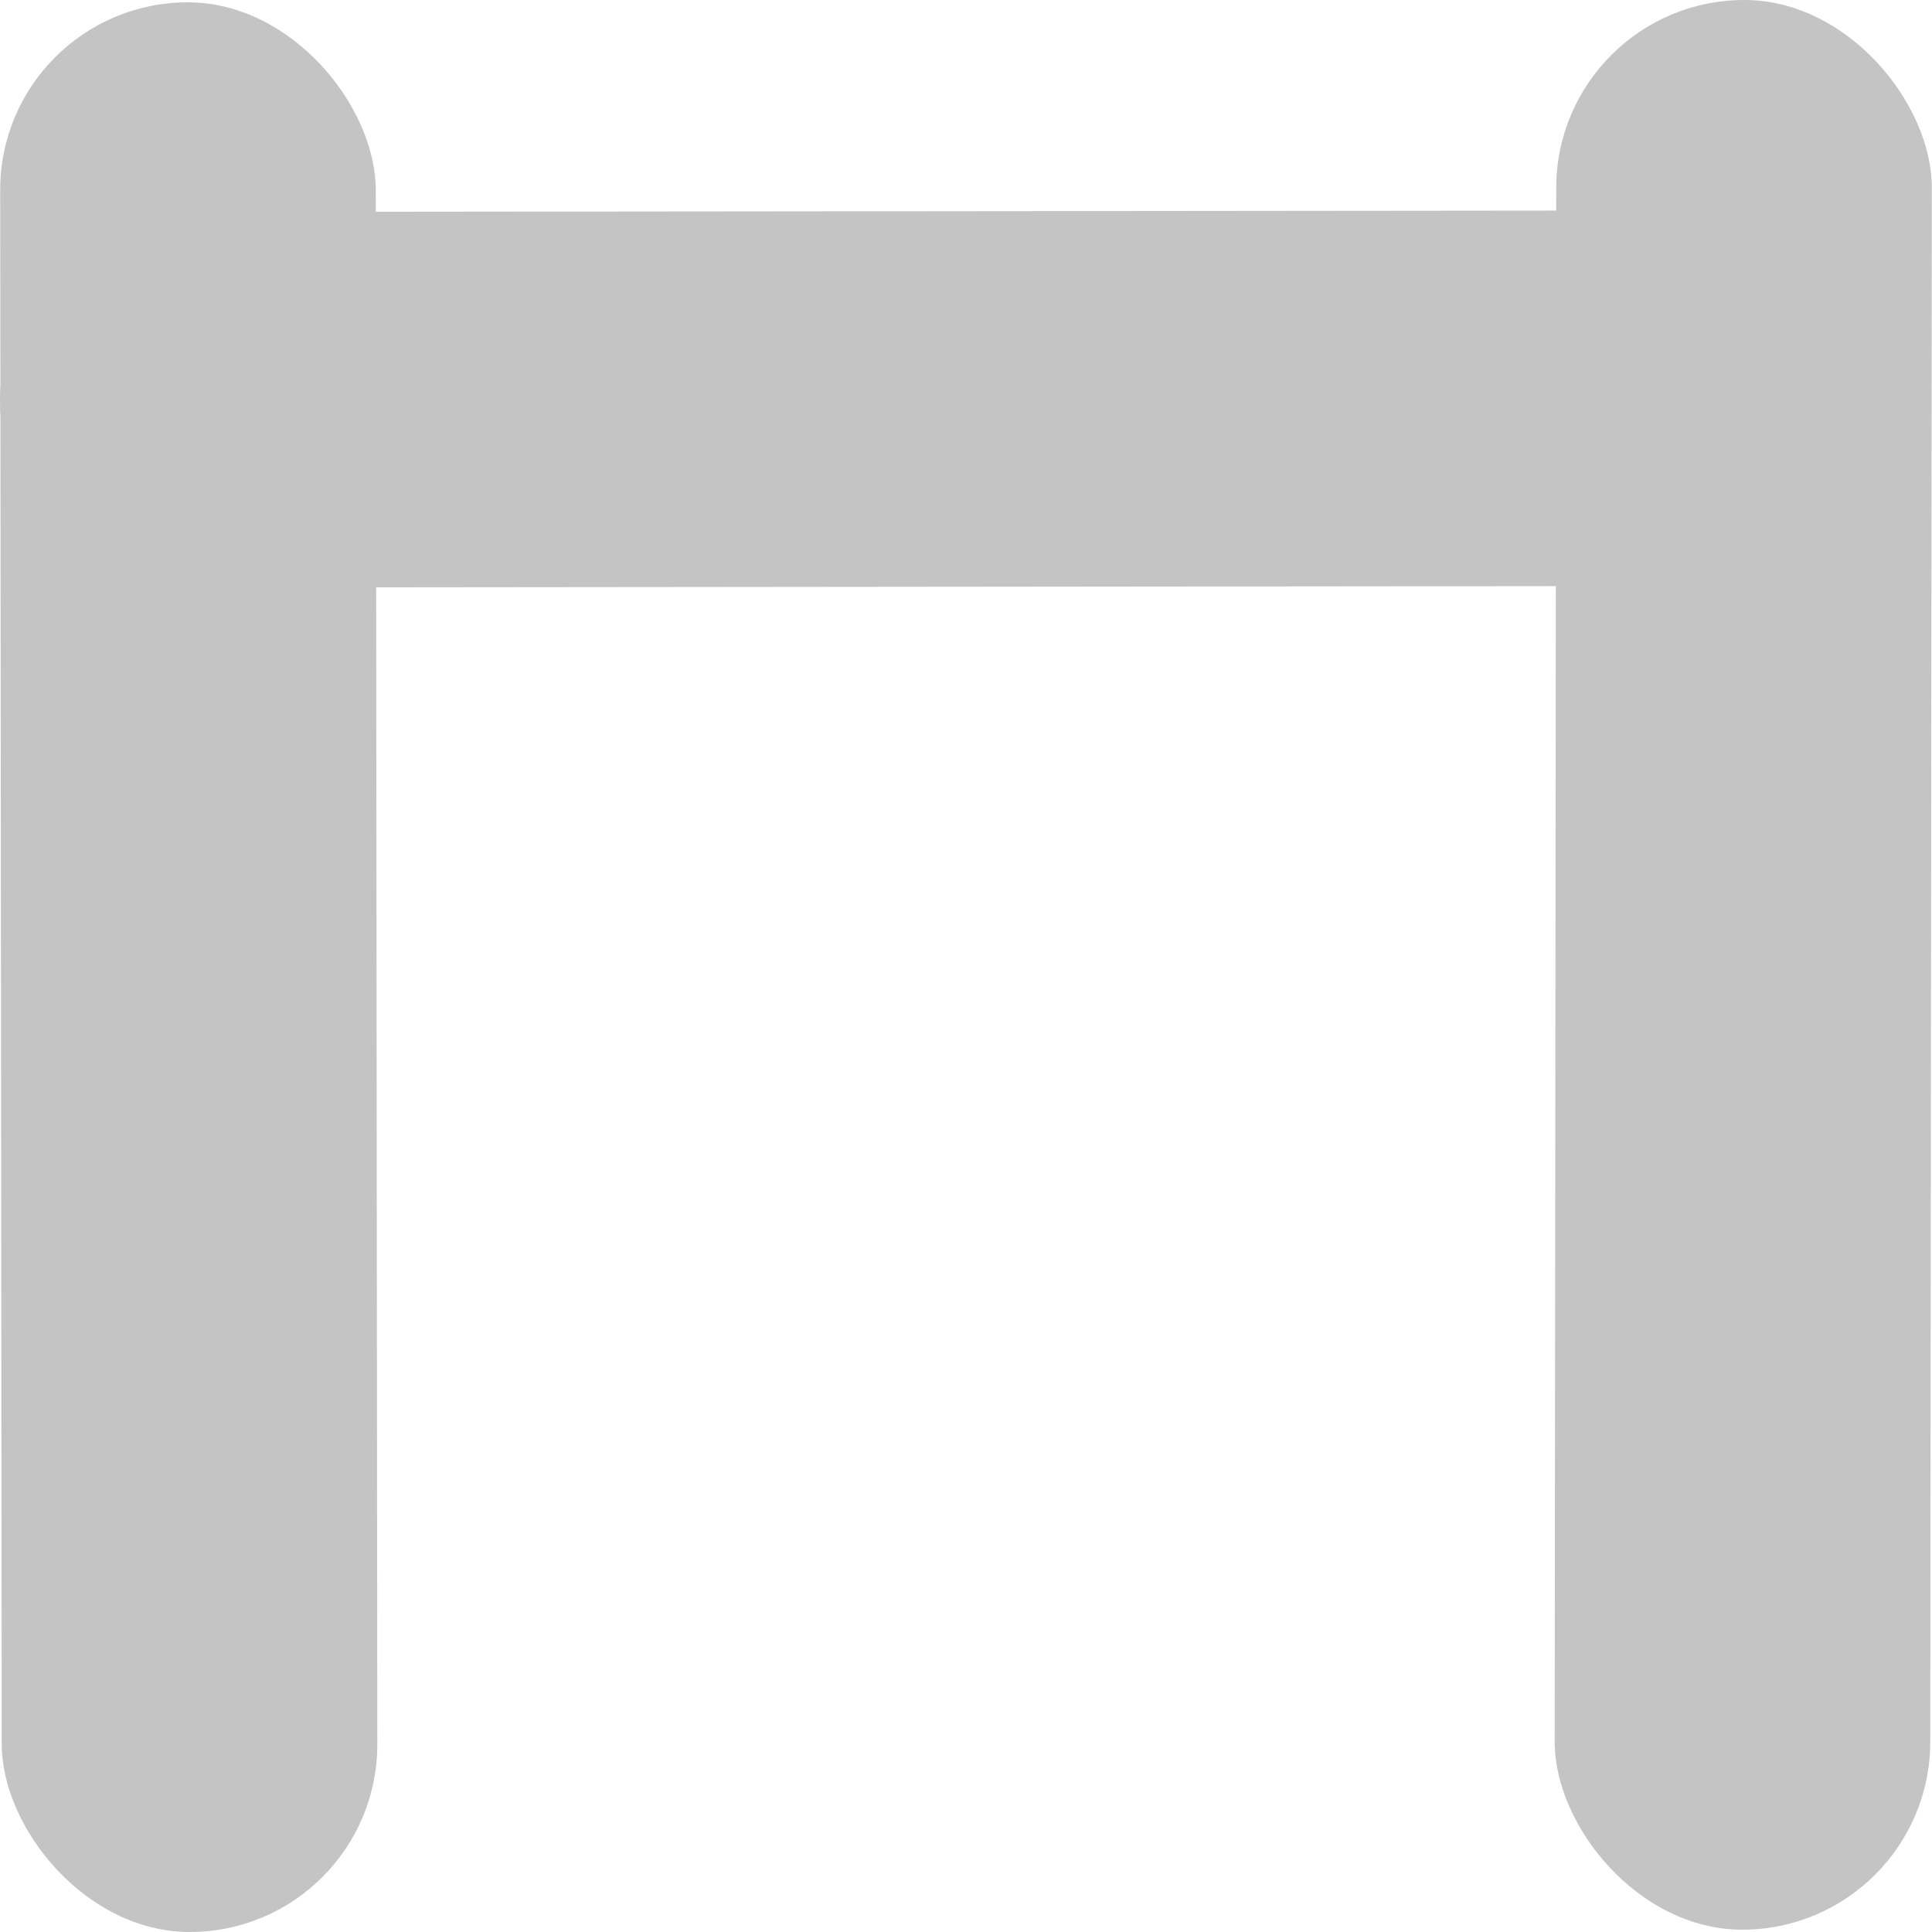 <svg width="110" height="110" viewBox="0 0 110 110" fill="none" xmlns="http://www.w3.org/2000/svg">
<rect width="21.384" height="109.868" rx="10.692" transform="matrix(1 0 0.001 1 0 0.132)" fill="#C4C4C4"/>
<rect width="21.384" height="109.868" rx="10.692" transform="matrix(0 -1 1 -0.001 0 33.462)" fill="#C4C4C4"/>
<rect width="21.384" height="109.868" rx="10.692" transform="matrix(1 0 -0.001 1 88.616 0)" fill="#C4C4C4"/>
</svg>
